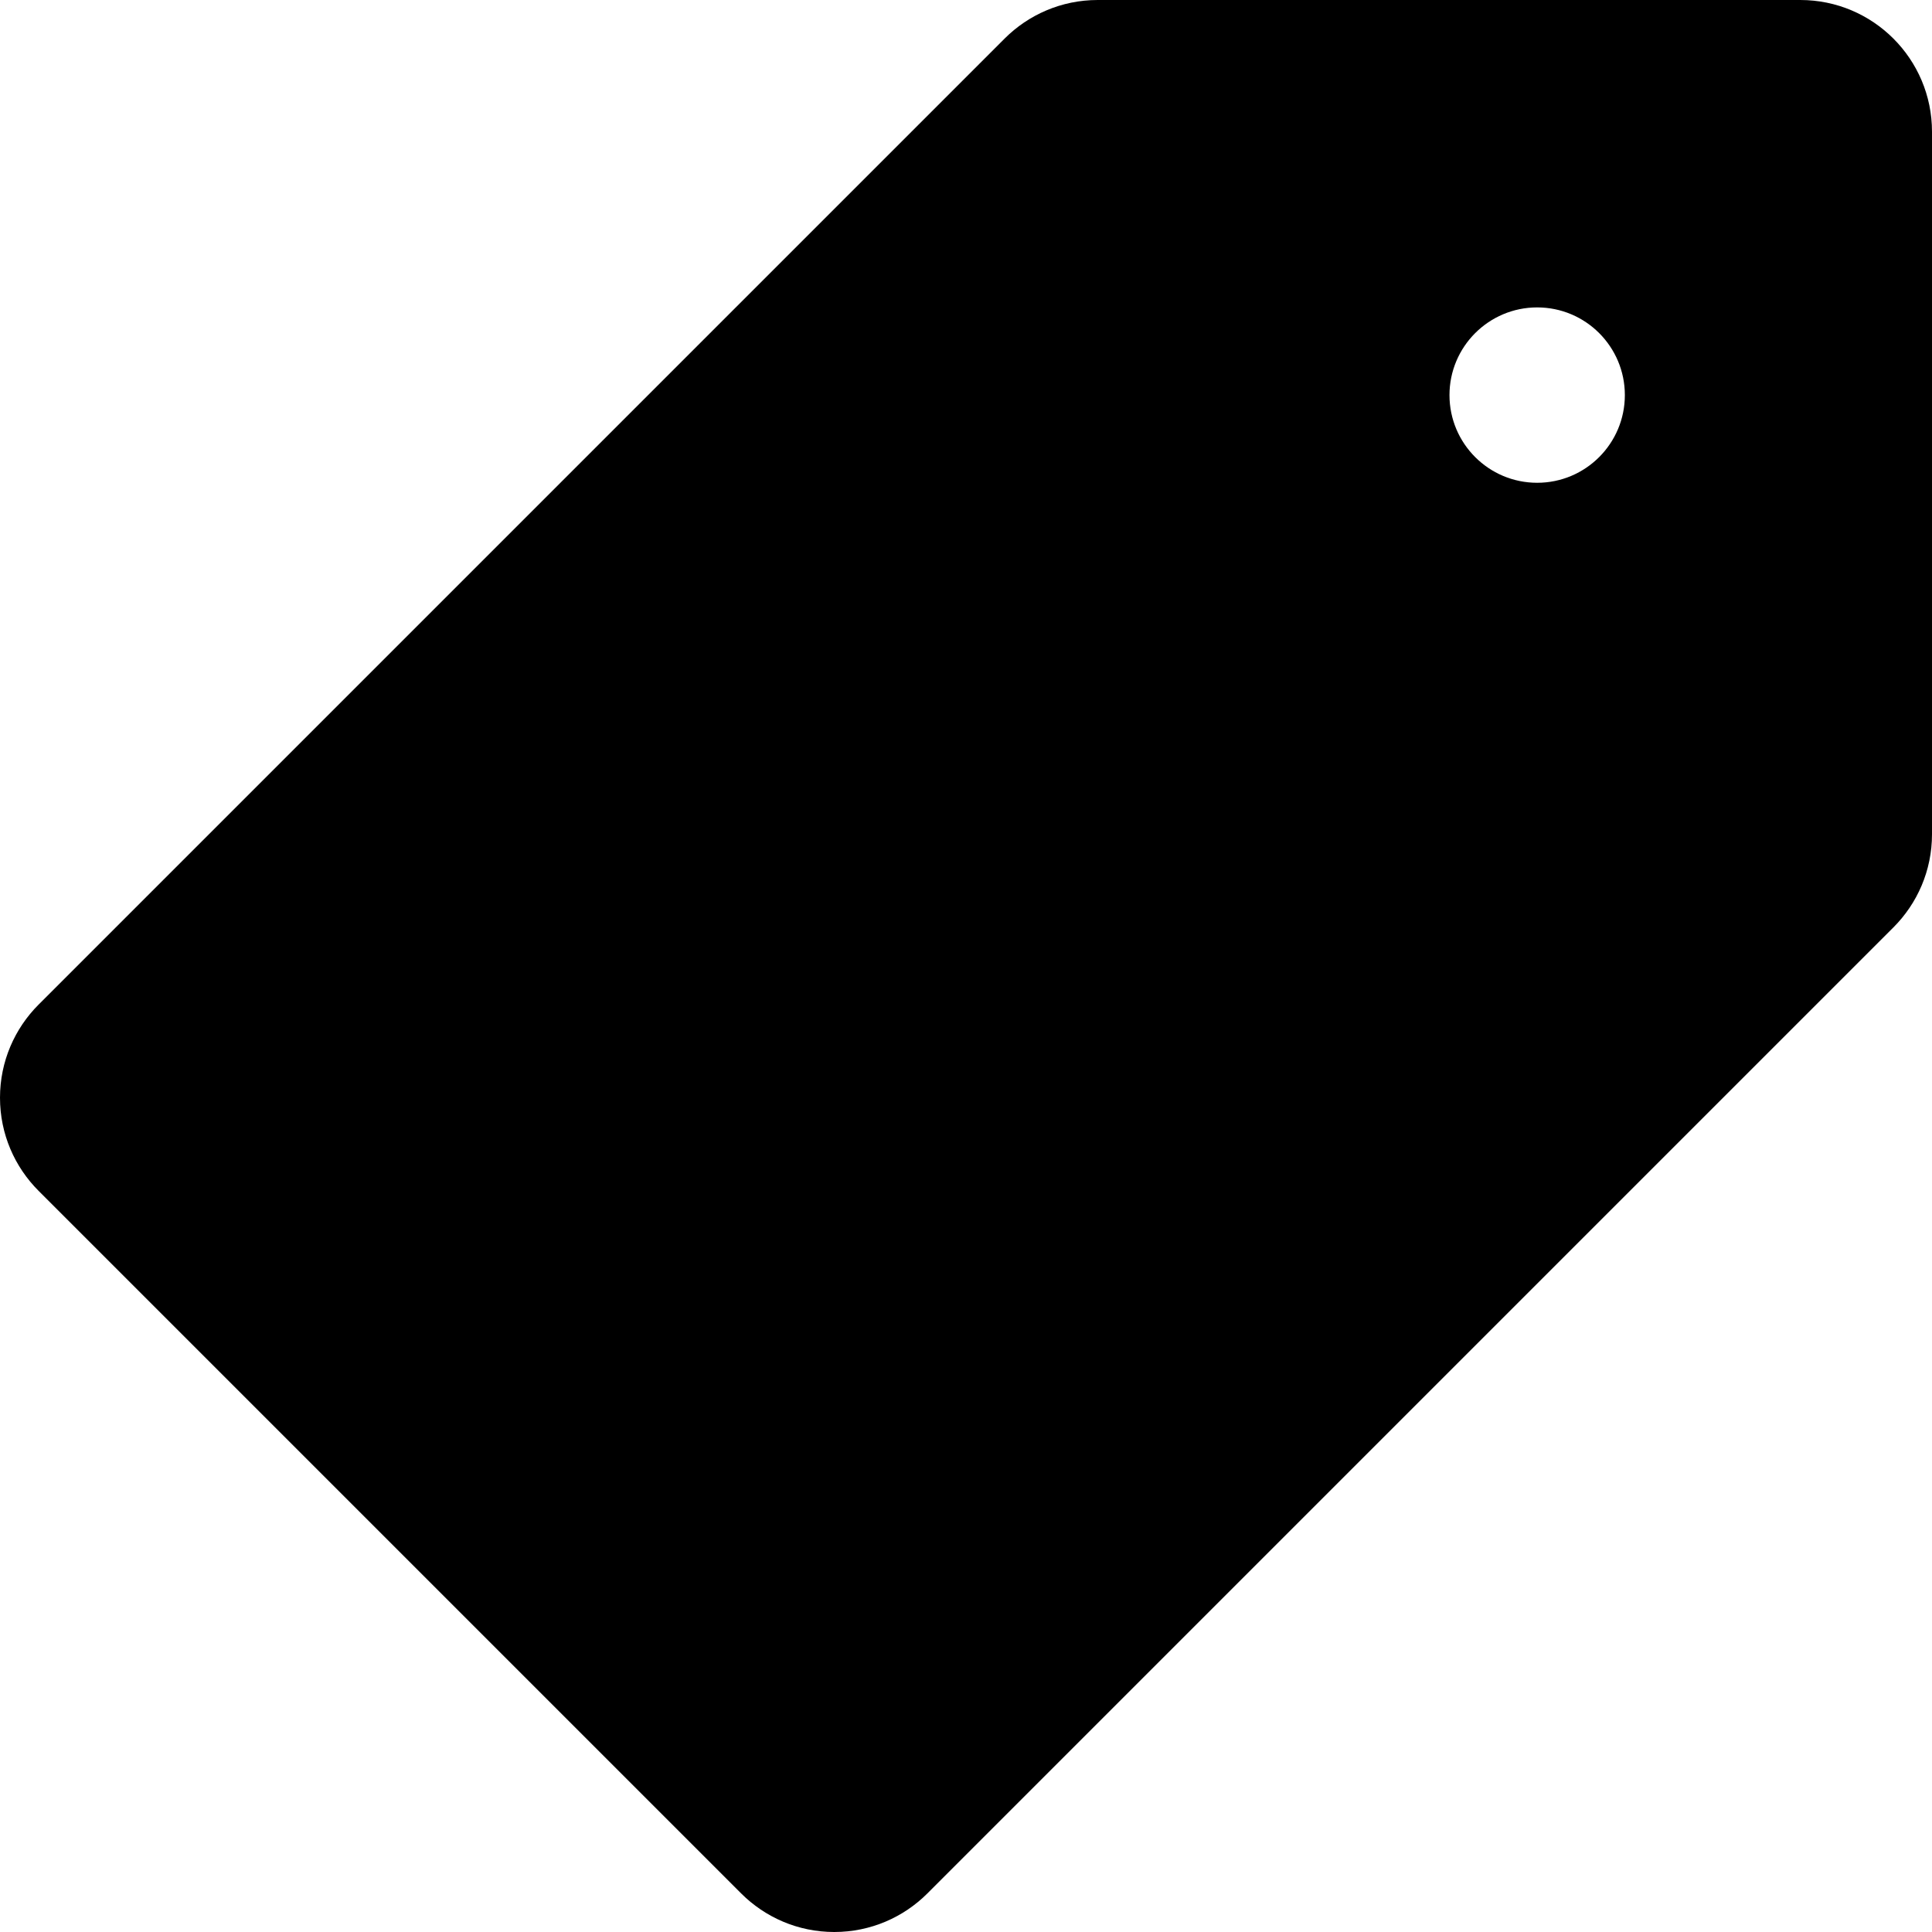 <?xml version="1.0" encoding="iso-8859-1"?>
<!-- Generator: Adobe Illustrator 16.0.4, SVG Export Plug-In . SVG Version: 6.00 Build 0)  -->
<!DOCTYPE svg PUBLIC "-//W3C//DTD SVG 1.1//EN" "http://www.w3.org/Graphics/SVG/1.1/DTD/svg11.dtd">
<svg version="1.1" id="Layer_1" xmlns="http://www.w3.org/2000/svg" xmlns:xlink="http://www.w3.org/1999/xlink" x="0px" y="0px"
	 width="44px" height="44px" viewBox="0 0 44 44" style="enable-background:new 0 0 44 44;" xml:space="preserve">
<g id="_x37_47-tag-toolbar-selected_x40_2x.png">
	<g>
		<path d="M41,0H25c-0.828,0-1.578,0.336-2.121,0.879l-22,22C0.336,23.422,0,24.172,0,25s0.336,1.578,0.879,2.121l16,16
			C17.422,43.664,18.172,44,19,44s1.578-0.336,2.121-0.879l22-22C43.664,20.578,44,19.828,44,19V3C44,1.344,42.657,0,41,0z
			 M35.008,10.995c-1.103,0-1.997-0.895-1.997-1.997s0.895-1.997,1.997-1.997c1.104,0,1.997,0.895,1.997,1.997
			S36.111,10.995,35.008,10.995z"/>
	</g>
</g>
<g>
</g>
<g>
</g>
<g>
</g>
<g>
</g>
<g>
</g>
<g>
</g>
<g>
</g>
<g>
</g>
<g>
</g>
<g>
</g>
<g>
</g>
<g>
</g>
<g>
</g>
<g>
</g>
<g>
</g>
</svg>
